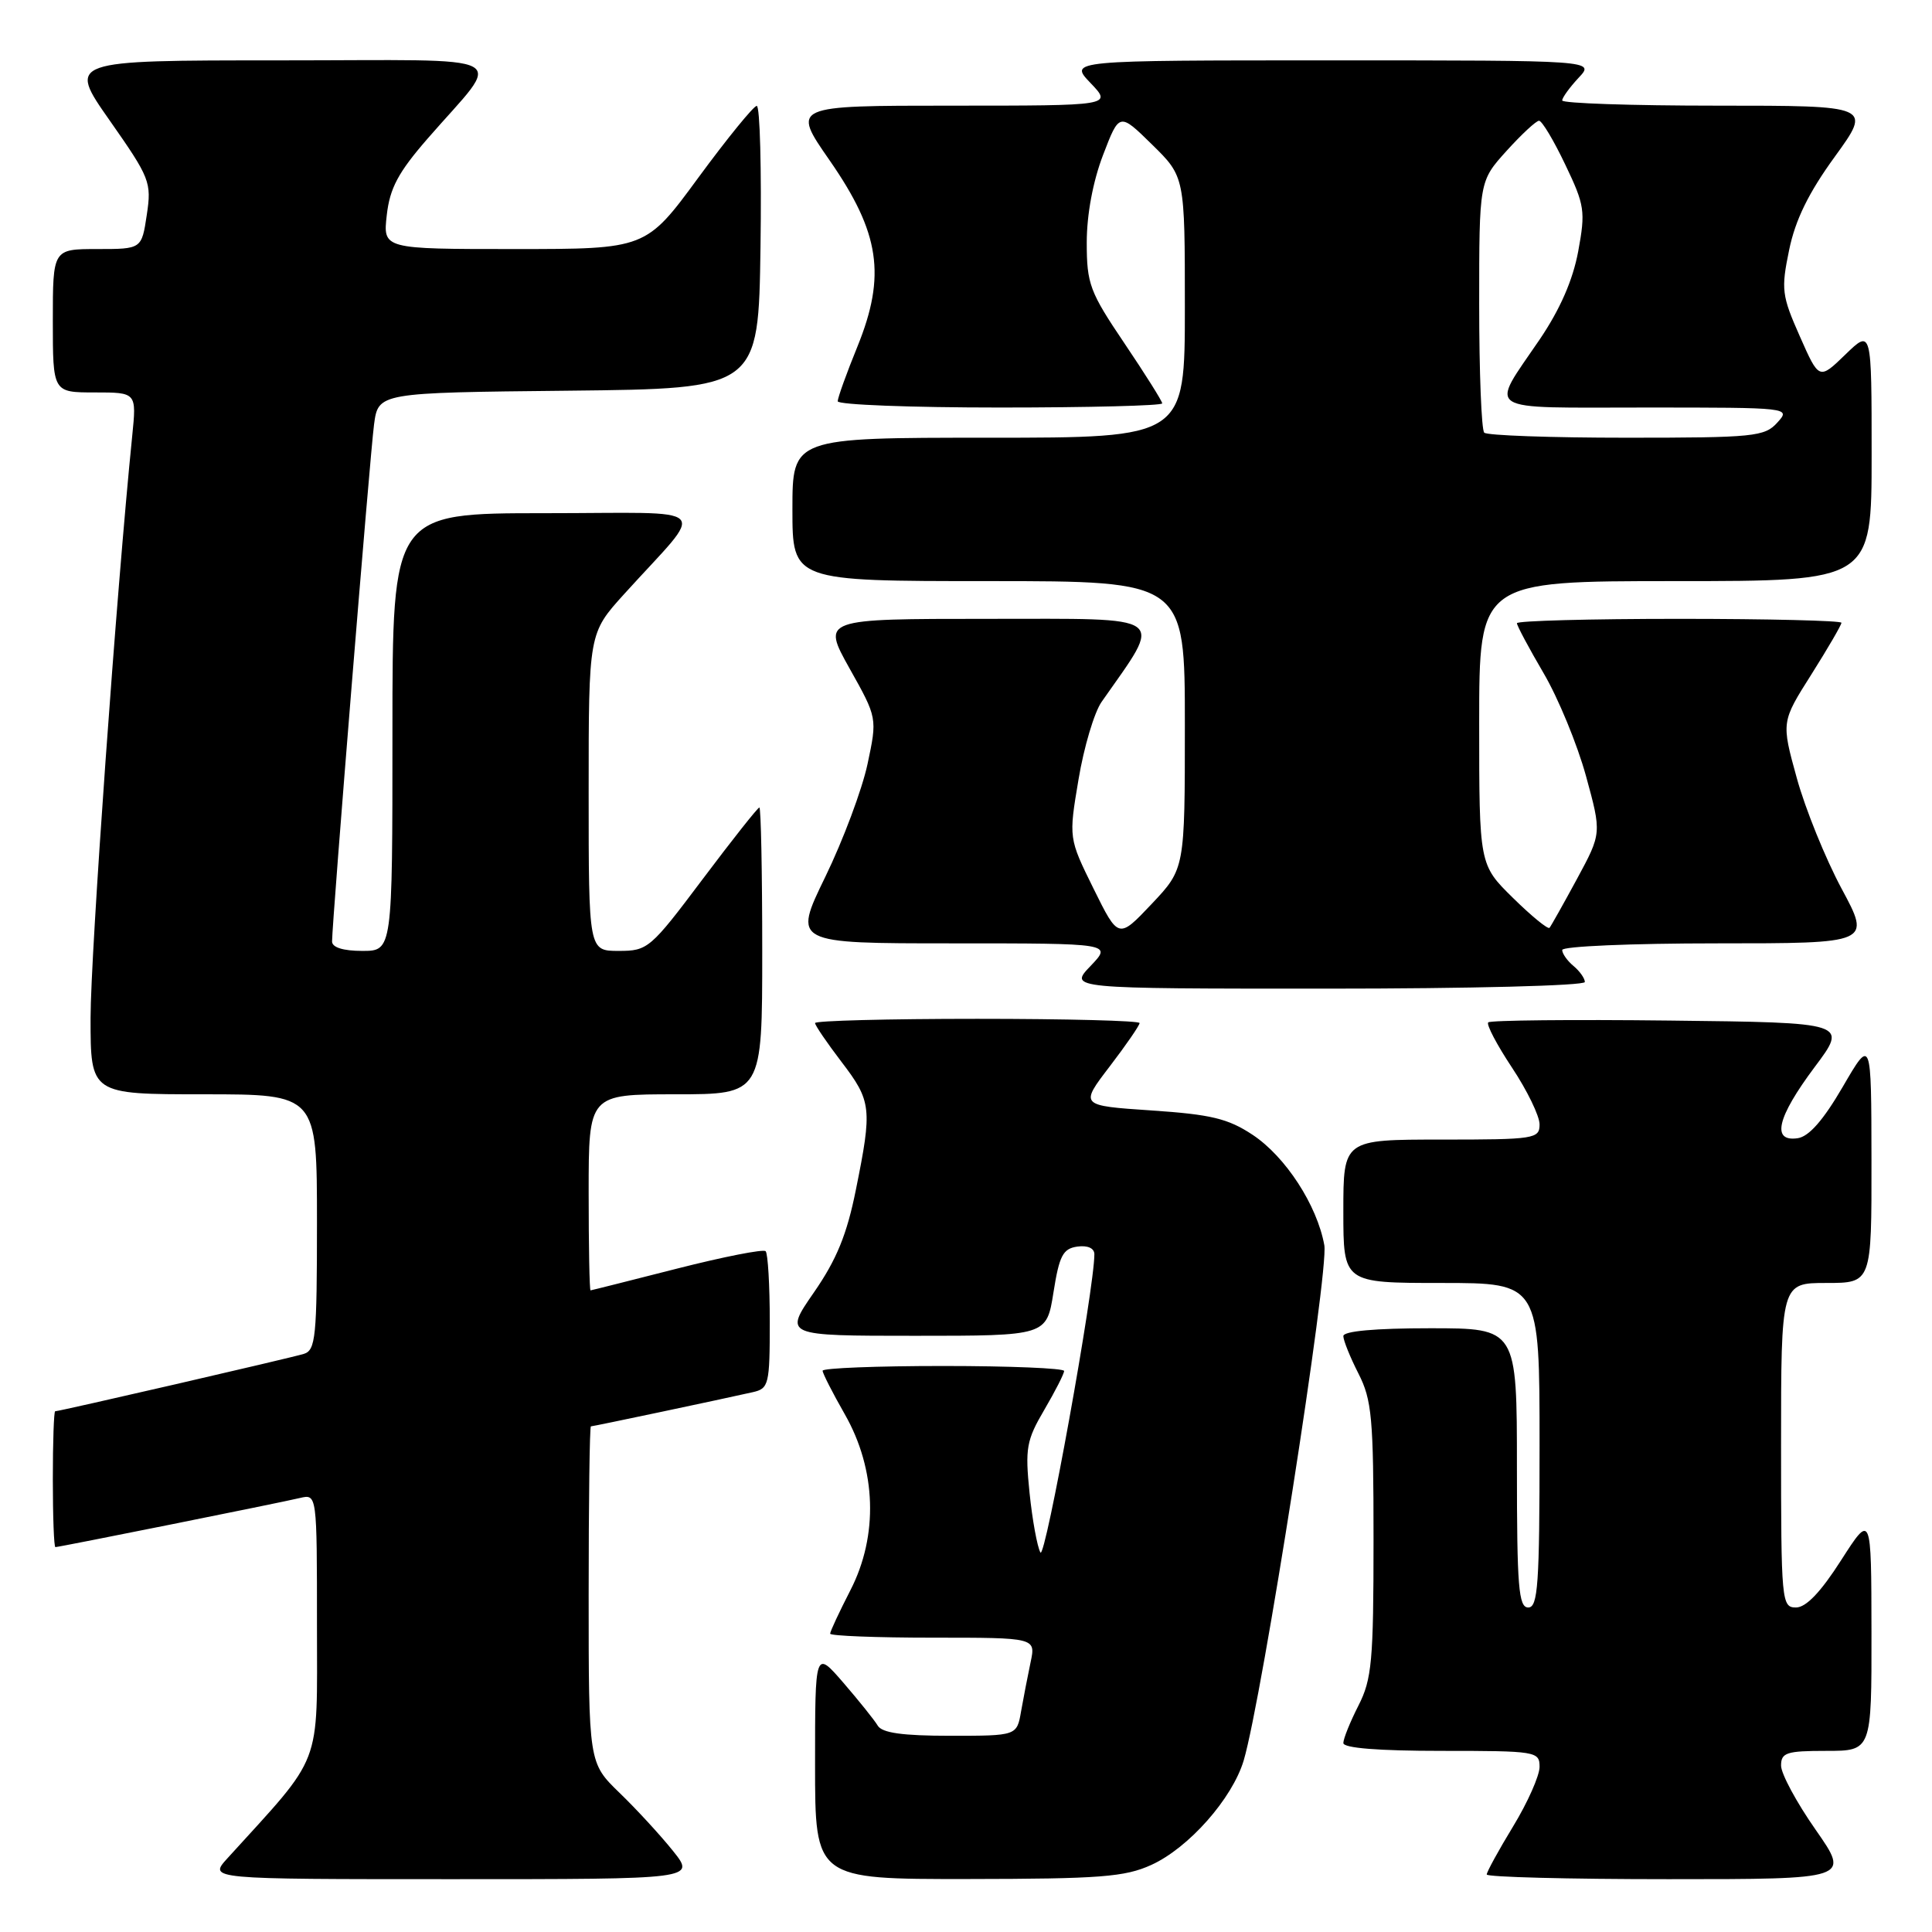 <?xml version="1.0" encoding="UTF-8" standalone="no"?>
<!DOCTYPE svg PUBLIC "-//W3C//DTD SVG 1.1//EN" "http://www.w3.org/Graphics/SVG/1.1/DTD/svg11.dtd" >
<svg xmlns="http://www.w3.org/2000/svg" xmlns:xlink="http://www.w3.org/1999/xlink" version="1.1" viewBox="0 0 256 256">
 <g >
 <path fill="currentColor"
d=" M 89.17 245.25 C 87.52 243.19 84.33 239.72 82.08 237.55 C 78.00 233.59 78.00 233.59 78.00 211.30 C 78.00 199.03 78.13 189.00 78.30 189.00 C 78.60 189.00 95.65 185.40 99.75 184.47 C 101.87 183.99 102.00 183.47 102.00 175.15 C 102.00 170.30 101.75 166.09 101.45 165.79 C 101.15 165.49 95.87 166.53 89.70 168.10 C 83.54 169.67 78.39 170.97 78.25 170.98 C 78.11 170.99 78.00 165.15 78.00 158.00 C 78.00 145.00 78.00 145.00 89.50 145.00 C 101.00 145.00 101.00 145.00 101.00 126.00 C 101.00 115.55 100.83 107.00 100.62 107.00 C 100.41 107.00 97.03 111.27 93.10 116.50 C 86.18 125.71 85.84 126.00 81.98 126.00 C 78.00 126.00 78.00 126.00 78.00 104.96 C 78.00 83.91 78.00 83.91 82.71 78.71 C 93.67 66.60 95.05 68.00 72.19 68.00 C 52.00 68.00 52.00 68.00 52.00 97.00 C 52.00 126.00 52.00 126.00 48.00 126.00 C 45.48 126.00 44.00 125.54 44.00 124.75 C 44.00 122.23 49.02 60.35 49.56 56.27 C 50.12 52.03 50.12 52.03 75.31 51.77 C 100.50 51.50 100.50 51.50 100.77 32.75 C 100.92 22.44 100.70 14.01 100.27 14.03 C 99.85 14.05 96.37 18.32 92.54 23.53 C 85.59 33.00 85.59 33.00 68.16 33.00 C 50.74 33.00 50.74 33.00 51.25 28.50 C 51.65 24.94 52.77 22.84 56.63 18.40 C 66.74 6.76 69.08 8.00 37.06 8.00 C 8.95 8.00 8.95 8.00 14.54 15.97 C 19.88 23.59 20.10 24.15 19.45 28.47 C 18.77 33.00 18.77 33.00 12.89 33.00 C 7.00 33.00 7.00 33.00 7.00 42.50 C 7.00 52.00 7.00 52.00 12.55 52.00 C 18.10 52.00 18.10 52.00 17.52 57.75 C 15.45 78.16 12.00 126.46 12.00 134.90 C 12.00 145.00 12.00 145.00 27.00 145.00 C 42.00 145.00 42.00 145.00 42.00 161.93 C 42.00 177.19 41.83 178.92 40.25 179.40 C 38.50 179.94 7.89 187.00 7.31 187.00 C 7.14 187.00 7.00 191.05 7.00 196.00 C 7.00 200.95 7.15 205.00 7.34 205.00 C 7.83 205.00 37.02 199.14 39.75 198.49 C 42.00 197.96 42.00 197.96 42.00 215.37 C 42.00 234.50 42.88 232.21 30.12 246.25 C 27.63 249.00 27.63 249.00 59.90 249.00 C 92.17 249.00 92.17 249.00 89.17 245.25 Z  M 152.56 247.11 C 157.51 244.86 163.29 238.32 164.80 233.26 C 167.24 225.02 176.10 168.44 175.48 165.00 C 174.52 159.69 170.34 153.26 165.98 150.37 C 162.72 148.21 160.46 147.67 152.57 147.14 C 143.07 146.50 143.07 146.50 147.04 141.31 C 149.22 138.46 151.00 135.87 151.00 135.56 C 151.00 135.25 141.32 135.00 129.50 135.00 C 117.67 135.00 108.00 135.25 108.00 135.56 C 108.00 135.87 109.58 138.18 111.50 140.70 C 115.49 145.92 115.59 146.86 113.41 157.64 C 112.22 163.58 110.86 166.90 107.85 171.25 C 103.87 177.00 103.87 177.00 121.27 177.00 C 138.68 177.00 138.68 177.00 139.59 171.25 C 140.36 166.38 140.84 165.45 142.75 165.18 C 144.11 164.99 145.00 165.39 145.01 166.18 C 145.03 170.67 138.49 206.84 137.86 205.71 C 137.44 204.96 136.79 201.40 136.42 197.81 C 135.82 191.91 136.00 190.85 138.38 186.80 C 139.82 184.34 141.00 182.03 141.00 181.66 C 141.00 181.30 133.80 181.00 125.00 181.00 C 116.20 181.00 109.00 181.28 109.00 181.63 C 109.00 181.97 110.32 184.56 111.93 187.38 C 116.13 194.73 116.41 203.47 112.68 210.72 C 111.21 213.59 110.00 216.17 110.00 216.47 C 110.00 216.76 116.13 217.00 123.62 217.00 C 137.25 217.00 137.25 217.00 136.56 220.25 C 136.18 222.04 135.62 224.96 135.30 226.75 C 134.74 230.00 134.74 230.00 125.92 230.00 C 119.59 230.00 116.87 229.62 116.30 228.65 C 115.86 227.91 113.81 225.36 111.75 222.97 C 108.00 218.64 108.00 218.64 108.00 233.82 C 108.00 249.00 108.00 249.00 128.25 248.98 C 145.76 248.96 149.05 248.71 152.56 247.11 Z  M 240.58 242.45 C 238.06 238.85 236.00 235.03 236.00 233.95 C 236.00 232.23 236.72 232.00 242.00 232.00 C 248.00 232.00 248.00 232.00 247.98 216.25 C 247.96 200.50 247.96 200.50 243.95 206.75 C 241.26 210.96 239.31 213.00 237.98 213.00 C 236.07 213.00 236.00 212.25 236.00 191.50 C 236.00 170.00 236.00 170.00 242.00 170.00 C 248.00 170.00 248.00 170.00 247.98 153.75 C 247.96 137.50 247.96 137.50 244.18 144.00 C 241.60 148.43 239.70 150.60 238.20 150.82 C 234.69 151.33 235.47 148.06 240.43 141.42 C 244.87 135.50 244.87 135.50 221.28 135.23 C 208.31 135.08 197.48 135.19 197.20 135.47 C 196.92 135.74 198.34 138.44 200.35 141.47 C 202.36 144.49 204.00 147.88 204.00 148.98 C 204.00 150.90 203.37 151.00 191.00 151.00 C 178.00 151.00 178.00 151.00 178.00 160.50 C 178.00 170.00 178.00 170.00 191.00 170.00 C 204.00 170.00 204.00 170.00 204.00 191.50 C 204.00 209.94 203.79 213.00 202.50 213.00 C 201.22 213.00 201.00 210.28 201.00 194.50 C 201.00 176.00 201.00 176.00 189.50 176.00 C 182.21 176.00 178.00 176.38 178.00 177.04 C 178.00 177.61 178.90 179.84 180.00 182.00 C 181.78 185.49 182.00 187.89 182.00 204.00 C 182.00 220.11 181.78 222.51 180.00 226.00 C 178.90 228.16 178.00 230.39 178.00 230.96 C 178.00 231.63 182.67 232.00 191.00 232.00 C 203.58 232.00 204.00 232.07 204.00 234.12 C 204.00 235.28 202.43 238.83 200.50 242.00 C 198.57 245.17 197.00 248.04 197.00 248.38 C 197.00 248.72 207.83 249.00 221.08 249.00 C 245.15 249.00 245.15 249.00 240.58 242.45 Z  M 210.00 130.12 C 210.00 129.64 209.32 128.68 208.50 128.00 C 207.68 127.32 207.00 126.36 207.00 125.88 C 207.00 125.39 216.21 125.00 227.46 125.00 C 247.92 125.00 247.92 125.00 244.02 117.75 C 241.88 113.76 239.20 107.16 238.08 103.08 C 236.03 95.66 236.03 95.66 240.02 89.36 C 242.21 85.89 244.00 82.81 244.00 82.52 C 244.00 82.24 234.32 82.00 222.50 82.00 C 210.68 82.00 201.00 82.26 201.00 82.58 C 201.00 82.90 202.59 85.88 204.53 89.19 C 206.48 92.51 209.00 98.64 210.15 102.82 C 212.23 110.41 212.23 110.41 208.96 116.46 C 207.16 119.78 205.52 122.70 205.32 122.94 C 205.12 123.18 202.94 121.40 200.48 118.98 C 196.00 114.58 196.00 114.58 196.00 95.79 C 196.00 77.00 196.00 77.00 222.00 77.00 C 248.00 77.00 248.00 77.00 248.00 60.30 C 248.00 43.61 248.00 43.61 244.52 46.98 C 241.04 50.35 241.04 50.35 238.48 44.55 C 236.09 39.16 235.99 38.34 237.07 33.12 C 237.89 29.13 239.65 25.54 243.13 20.75 C 248.02 14.00 248.02 14.00 227.51 14.00 C 216.23 14.00 207.00 13.69 207.00 13.31 C 207.00 12.94 207.98 11.59 209.17 10.31 C 211.35 8.00 211.35 8.00 176.49 8.00 C 141.63 8.00 141.63 8.00 144.50 11.00 C 147.37 14.00 147.37 14.00 126.13 14.00 C 104.89 14.00 104.89 14.00 109.93 21.25 C 116.59 30.85 117.44 36.50 113.61 45.93 C 112.17 49.46 111.00 52.72 111.00 53.17 C 111.00 53.63 120.67 54.00 132.50 54.00 C 144.32 54.00 154.00 53.75 154.00 53.45 C 154.00 53.16 151.75 49.58 149.00 45.50 C 144.39 38.67 144.00 37.63 144.00 32.13 C 144.00 28.44 144.82 24.03 146.16 20.54 C 148.32 14.90 148.32 14.90 152.66 19.16 C 157.00 23.42 157.00 23.42 157.00 40.71 C 157.00 58.00 157.00 58.00 131.00 58.00 C 105.00 58.00 105.00 58.00 105.00 67.50 C 105.00 77.00 105.00 77.00 131.00 77.00 C 157.00 77.00 157.00 77.00 157.00 96.06 C 157.00 115.12 157.00 115.12 152.60 119.78 C 148.20 124.43 148.20 124.43 144.90 117.75 C 141.60 111.06 141.60 111.06 142.91 103.28 C 143.62 99.01 145.00 94.38 145.97 93.00 C 154.19 81.25 155.21 82.00 130.96 82.00 C 108.90 82.00 108.90 82.00 112.57 88.57 C 116.25 95.13 116.25 95.13 114.95 101.25 C 114.23 104.61 111.72 111.33 109.36 116.18 C 105.07 125.00 105.07 125.00 126.22 125.00 C 147.37 125.00 147.37 125.00 144.50 128.00 C 141.63 131.00 141.63 131.00 175.81 131.00 C 194.76 131.00 210.00 130.61 210.00 130.12 Z  M 196.67 57.33 C 196.30 56.97 196.00 49.32 196.00 40.34 C 196.00 24.01 196.00 24.01 199.62 20.00 C 201.61 17.80 203.55 16.00 203.93 16.00 C 204.32 16.00 205.88 18.61 207.40 21.80 C 209.99 27.20 210.10 27.99 209.12 33.31 C 208.41 37.12 206.72 40.99 204.01 44.99 C 197.36 54.78 196.15 54.00 218.05 54.00 C 237.25 54.00 237.30 54.01 235.50 56.00 C 233.82 57.86 232.42 58.00 215.51 58.00 C 205.51 58.00 197.03 57.70 196.67 57.33 Z "/>
</g>
</svg>
